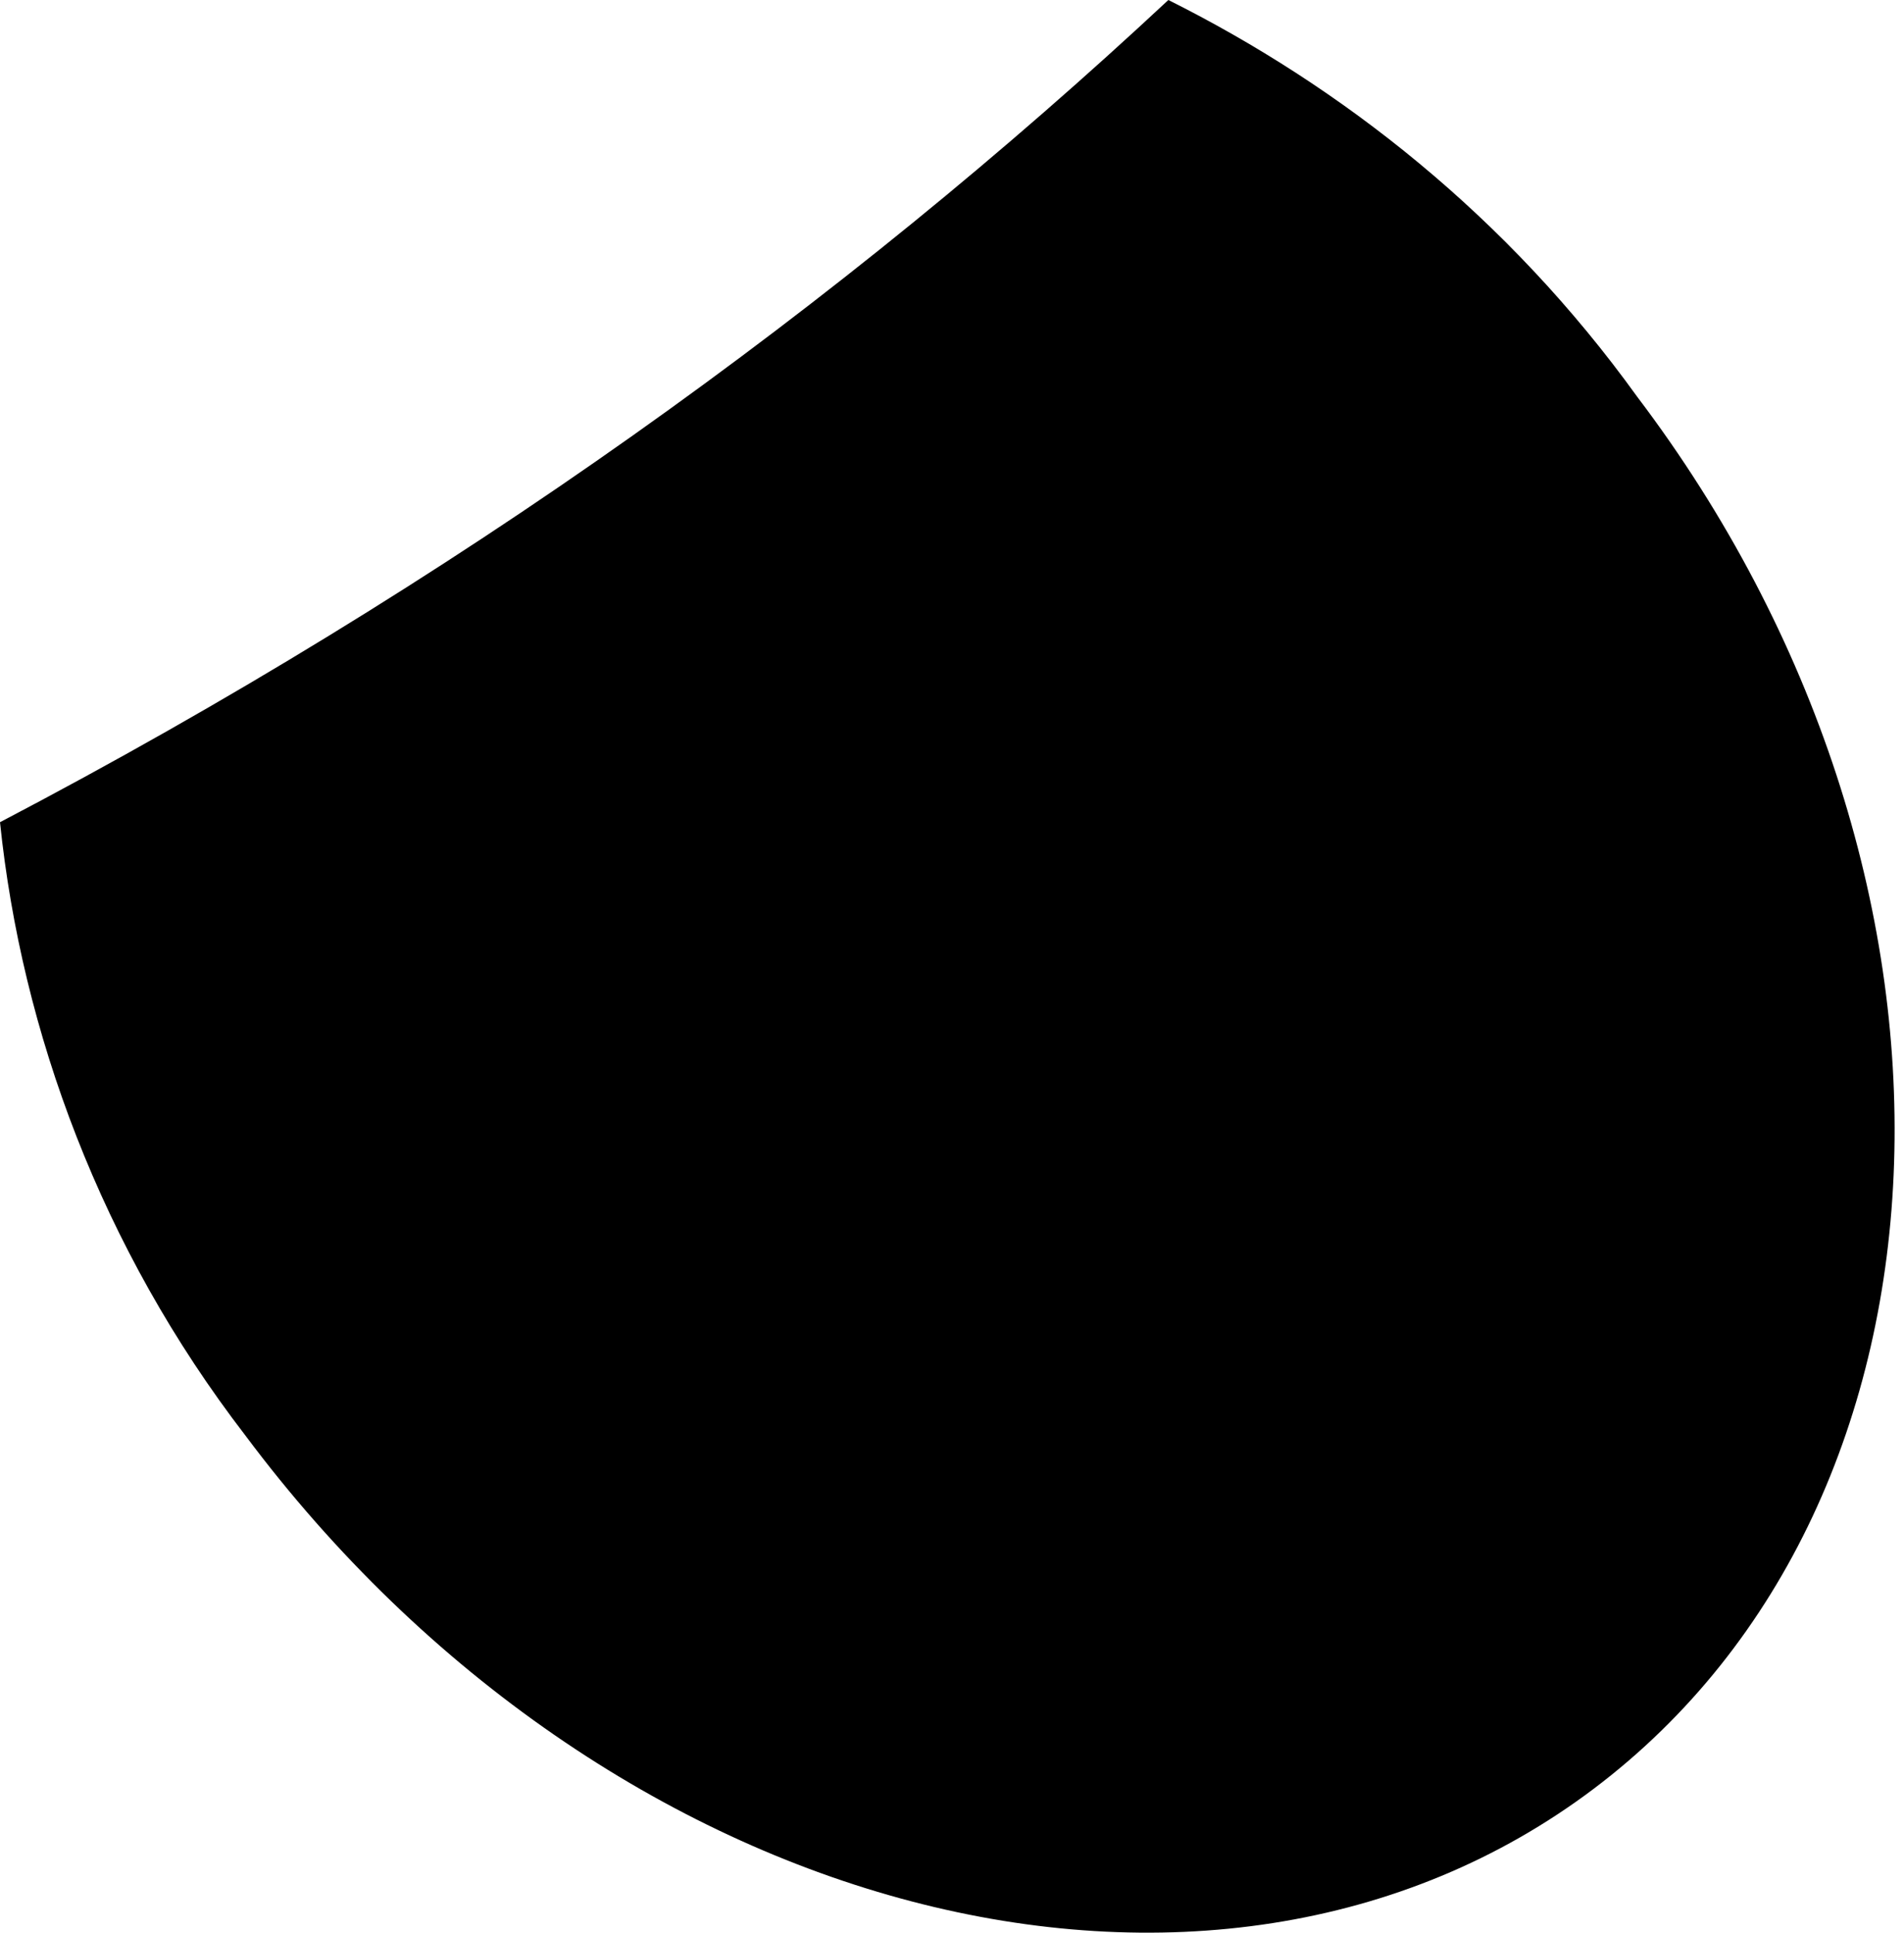 <!-- Generator: Adobe Illustrator 18.0.0, SVG Export Plug-In  -->
<svg version="1.1"
	 xmlns="http://www.w3.org/2000/svg" xmlns:xlink="http://www.w3.org/1999/xlink" xmlns:a="http://ns.adobe.com/AdobeSVGViewerExtensions/3.0/"
	 x="0px" y="0px" width="26.4px" height="26.8px" viewBox="0 0 26.4 26.8" enable-background="new 0 0 26.4 26.8"
	 xml:space="preserve">
<defs>
</defs>
<path d="M16.2,0C11.7,4.2,6.3,8.1,0,11.4c0.3,2.9,1.4,5.9,3.4,8.5c5,6.7,13.4,8.9,18.7,4.9s5.6-12.7,0.6-19.3
	C20.9,3,18.6,1.2,16.2,0z"/>
</svg>
